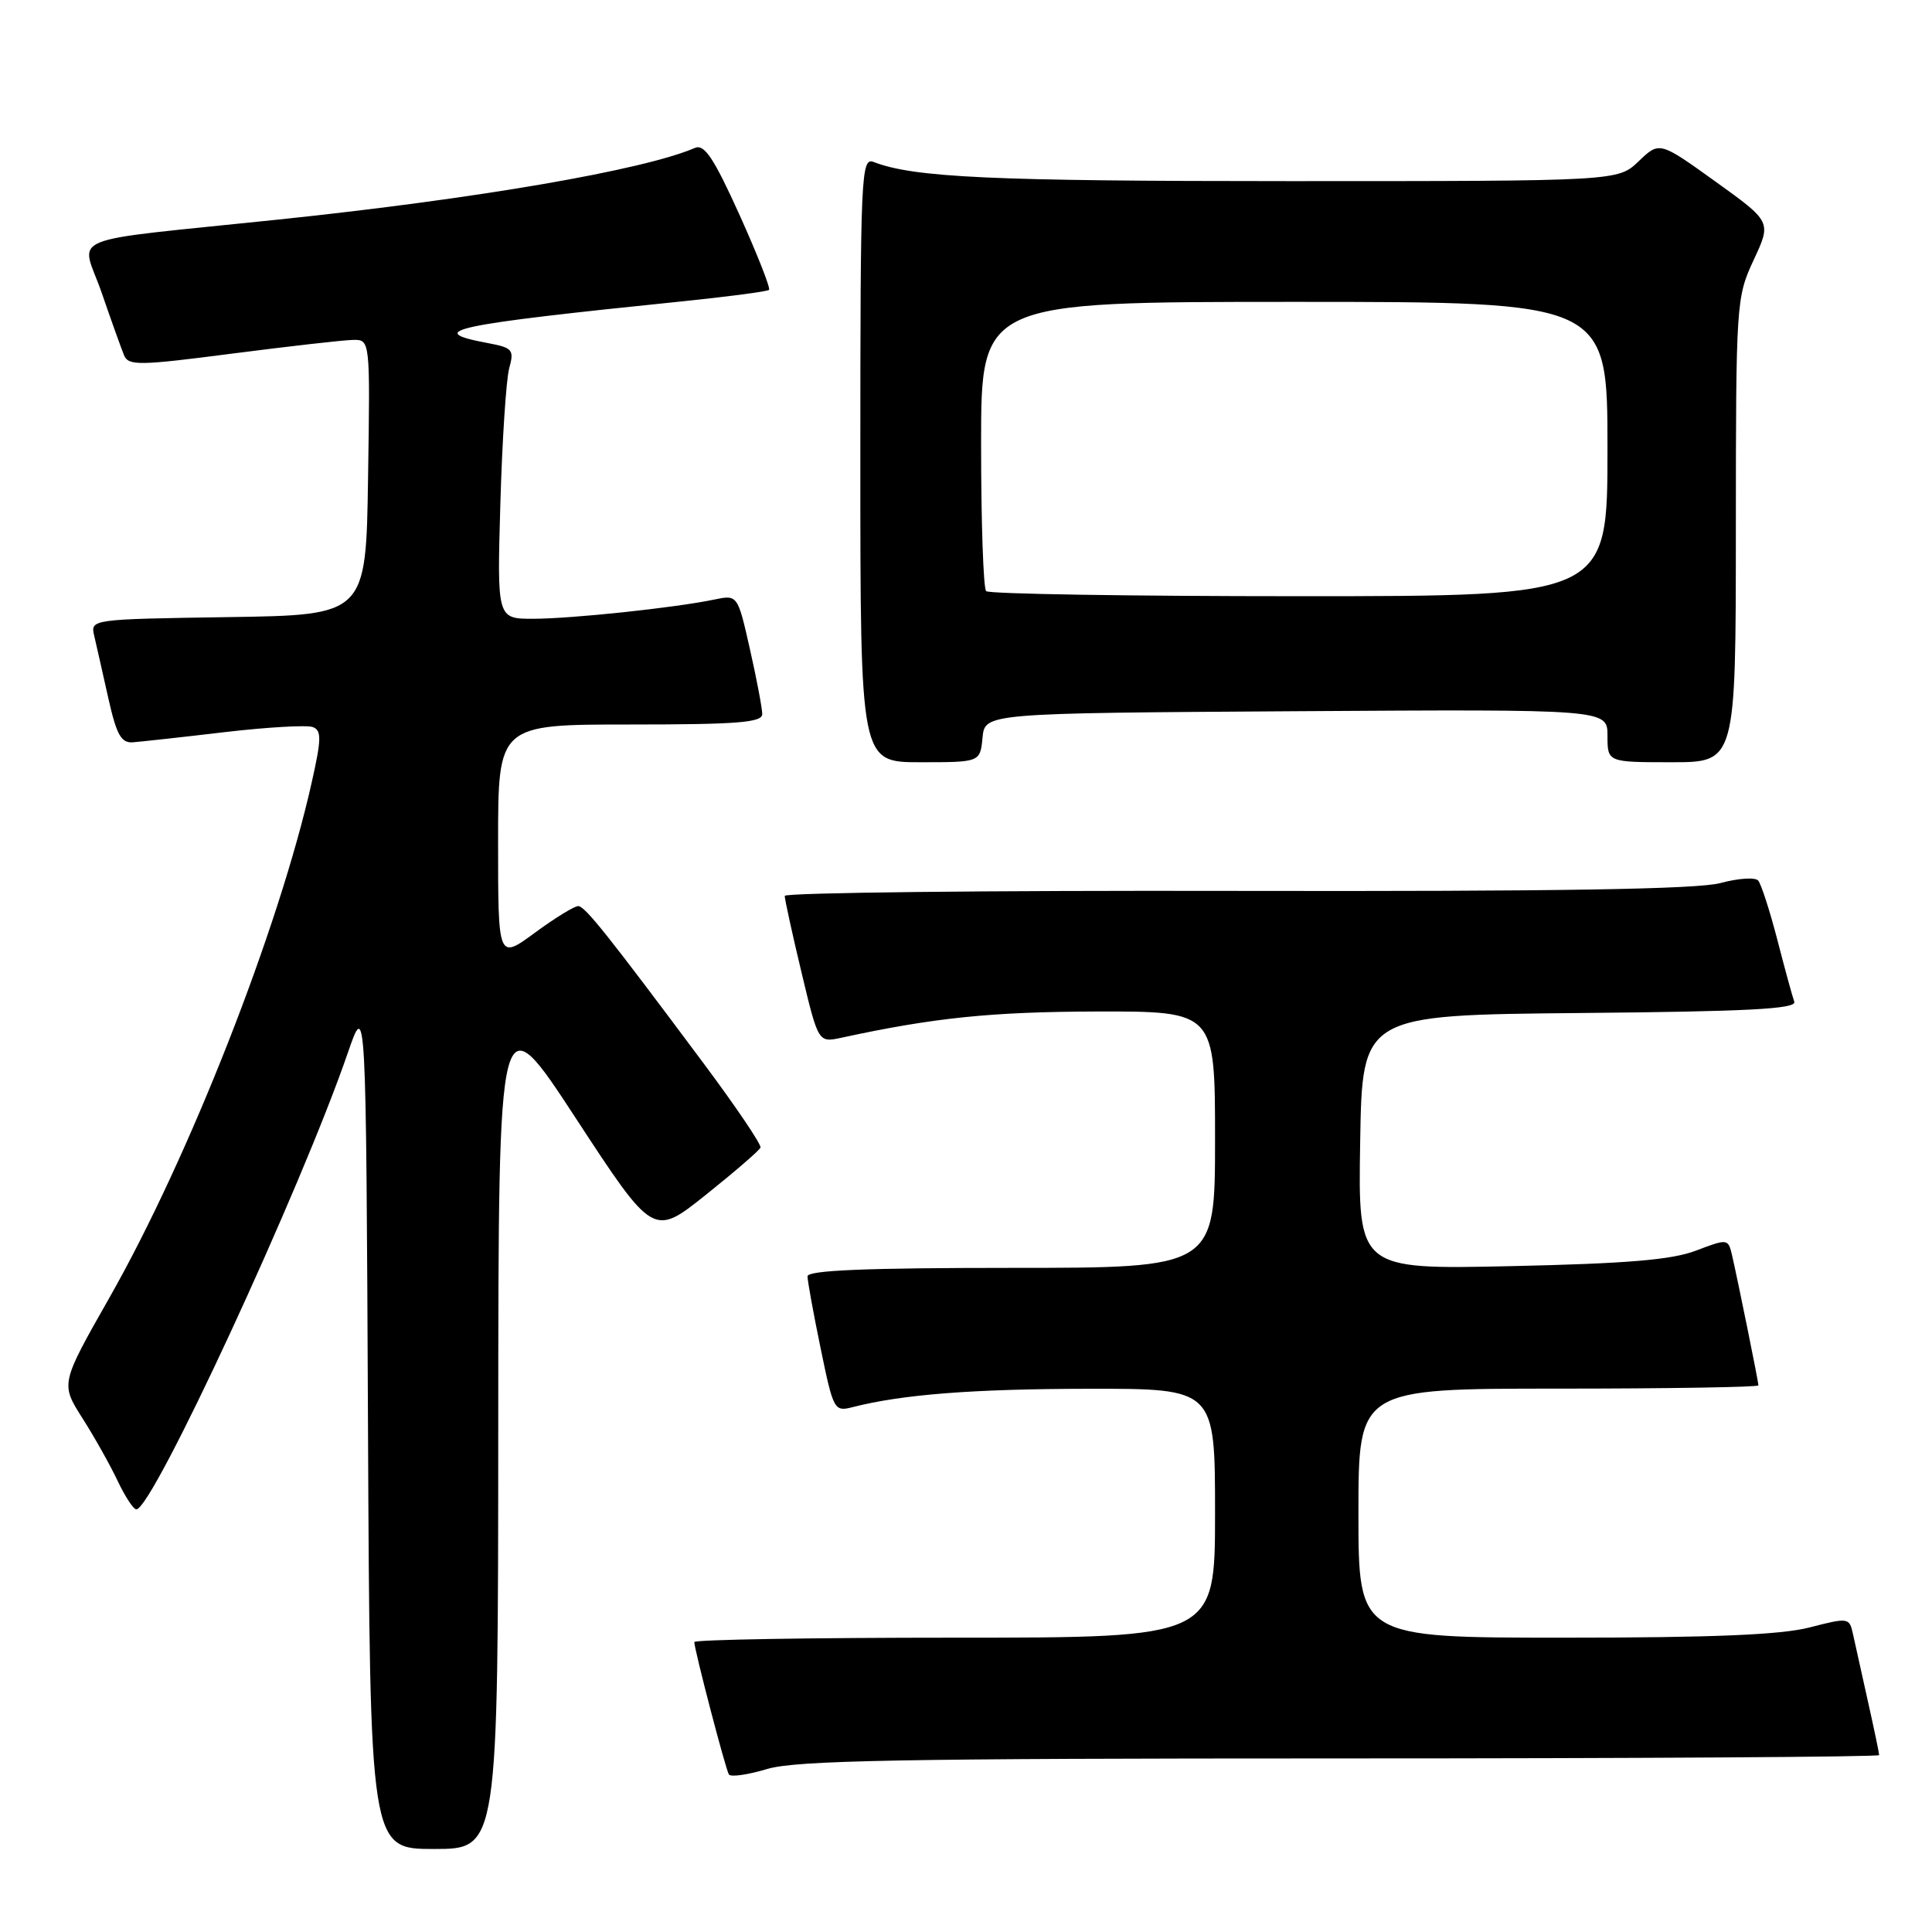 <?xml version="1.0" encoding="UTF-8" standalone="no"?>
<!DOCTYPE svg PUBLIC "-//W3C//DTD SVG 1.1//EN" "http://www.w3.org/Graphics/SVG/1.1/DTD/svg11.dtd" >
<svg xmlns="http://www.w3.org/2000/svg" xmlns:xlink="http://www.w3.org/1999/xlink" version="1.1" viewBox="0 0 256 256">
 <g >
 <path fill="currentColor"
d=" M 66.02 188.75 C 66.05 132.50 66.05 132.50 76.31 148.19 C 86.57 163.88 86.57 163.88 93.54 158.31 C 97.37 155.25 100.62 152.44 100.77 152.06 C 100.92 151.69 97.54 146.68 93.26 140.94 C 80.48 123.80 77.54 120.12 76.63 120.06 C 76.16 120.03 73.57 121.61 70.88 123.59 C 66.00 127.17 66.00 127.17 66.00 111.59 C 66.00 96.00 66.00 96.00 83.50 96.00 C 97.70 96.00 101.00 95.74 101.00 94.62 C 101.00 93.87 100.27 90.00 99.37 86.02 C 97.74 78.80 97.74 78.80 94.62 79.45 C 89.37 80.54 75.77 81.98 70.68 81.99 C 65.86 82.00 65.86 82.00 66.30 66.75 C 66.54 58.36 67.07 50.29 67.47 48.81 C 68.15 46.33 67.94 46.08 64.59 45.45 C 56.08 43.85 59.81 43.06 90.50 39.92 C 96.55 39.30 101.68 38.62 101.90 38.41 C 102.12 38.20 100.36 33.73 97.99 28.47 C 94.58 20.93 93.33 19.06 92.08 19.60 C 85.26 22.54 63.26 26.33 37.02 29.08 C 7.69 32.15 10.74 30.90 13.47 38.78 C 14.74 42.48 16.08 46.20 16.43 47.06 C 17.01 48.48 18.40 48.46 30.79 46.85 C 38.33 45.88 45.52 45.06 46.77 45.04 C 49.05 45.00 49.05 45.00 48.77 63.25 C 48.50 81.50 48.50 81.50 30.24 81.77 C 11.97 82.05 11.97 82.05 12.49 84.27 C 12.78 85.50 13.61 89.20 14.35 92.50 C 15.44 97.36 16.05 98.47 17.60 98.36 C 18.64 98.28 24.13 97.68 29.78 97.01 C 35.43 96.35 40.68 96.05 41.45 96.34 C 42.62 96.79 42.60 97.92 41.30 103.69 C 36.97 123.03 25.06 153.36 14.51 171.93 C 8.02 183.35 8.02 183.35 10.93 187.93 C 12.53 190.44 14.63 194.19 15.60 196.25 C 16.58 198.31 17.68 200.00 18.07 200.00 C 20.22 200.00 39.86 157.60 46.09 139.50 C 48.50 132.50 48.50 132.50 48.76 188.75 C 49.02 245.00 49.02 245.00 57.51 245.00 C 66.00 245.00 66.00 245.00 66.02 188.75 Z  M 177.66 233.00 C 216.90 233.00 249.00 232.80 249.00 232.56 C 249.00 232.32 248.32 229.06 247.48 225.31 C 246.65 221.57 245.76 217.55 245.50 216.39 C 245.05 214.36 244.85 214.33 239.80 215.64 C 236.01 216.62 227.03 217.00 207.28 217.00 C 180.00 217.00 180.00 217.00 180.00 200.50 C 180.00 184.00 180.00 184.00 206.50 184.00 C 221.07 184.00 233.00 183.80 233.00 183.57 C 233.00 183.08 230.29 169.73 229.50 166.30 C 228.99 164.13 228.91 164.12 224.74 165.71 C 221.52 166.94 215.63 167.43 200.23 167.77 C 179.95 168.21 179.95 168.21 180.23 151.35 C 180.50 134.50 180.50 134.50 209.35 134.23 C 231.72 134.03 238.10 133.69 237.75 132.73 C 237.51 132.06 236.49 128.35 235.50 124.50 C 234.50 120.65 233.36 117.13 232.97 116.68 C 232.58 116.22 230.32 116.37 227.96 117.01 C 224.91 117.83 206.33 118.13 163.83 118.05 C 130.92 117.98 103.99 118.28 103.98 118.71 C 103.98 119.15 104.97 123.70 106.20 128.83 C 108.43 138.16 108.43 138.16 111.47 137.51 C 123.72 134.85 131.34 134.07 145.25 134.03 C 161.00 134.00 161.00 134.00 161.00 151.00 C 161.00 168.00 161.00 168.00 134.00 168.00 C 114.76 168.00 107.00 168.32 107.00 169.12 C 107.00 169.73 107.78 174.03 108.74 178.67 C 110.43 186.88 110.54 187.08 112.99 186.45 C 119.55 184.77 128.89 184.04 144.25 184.02 C 161.00 184.00 161.00 184.00 161.00 200.50 C 161.00 217.00 161.00 217.00 126.50 217.00 C 107.53 217.00 92.00 217.26 92.00 217.58 C 92.00 218.57 96.13 234.40 96.58 235.12 C 96.81 235.50 99.09 235.17 101.66 234.40 C 105.47 233.26 119.33 233.00 177.66 233.00 Z  M 130.19 97.75 C 130.50 94.50 130.50 94.50 171.75 94.24 C 213.00 93.98 213.00 93.98 213.00 97.49 C 213.00 101.00 213.00 101.00 221.50 101.00 C 230.00 101.00 230.00 101.00 230.01 70.25 C 230.02 40.07 230.06 39.41 232.37 34.45 C 234.73 29.39 234.73 29.39 227.31 24.06 C 219.89 18.73 219.89 18.73 217.14 21.36 C 214.39 24.00 214.39 24.00 170.83 24.00 C 131.39 24.00 121.09 23.53 115.75 21.46 C 114.10 20.83 114.00 23.10 114.00 60.89 C 114.00 101.00 114.00 101.00 121.94 101.00 C 129.87 101.00 129.87 101.00 130.19 97.75 Z  M 130.67 78.33 C 130.30 77.97 130.00 69.19 130.00 58.83 C 130.00 40.00 130.00 40.00 171.50 40.00 C 213.00 40.00 213.00 40.00 213.00 59.50 C 213.00 79.00 213.00 79.00 172.17 79.00 C 149.71 79.00 131.03 78.70 130.67 78.33 Z "/>
</g>
</svg>